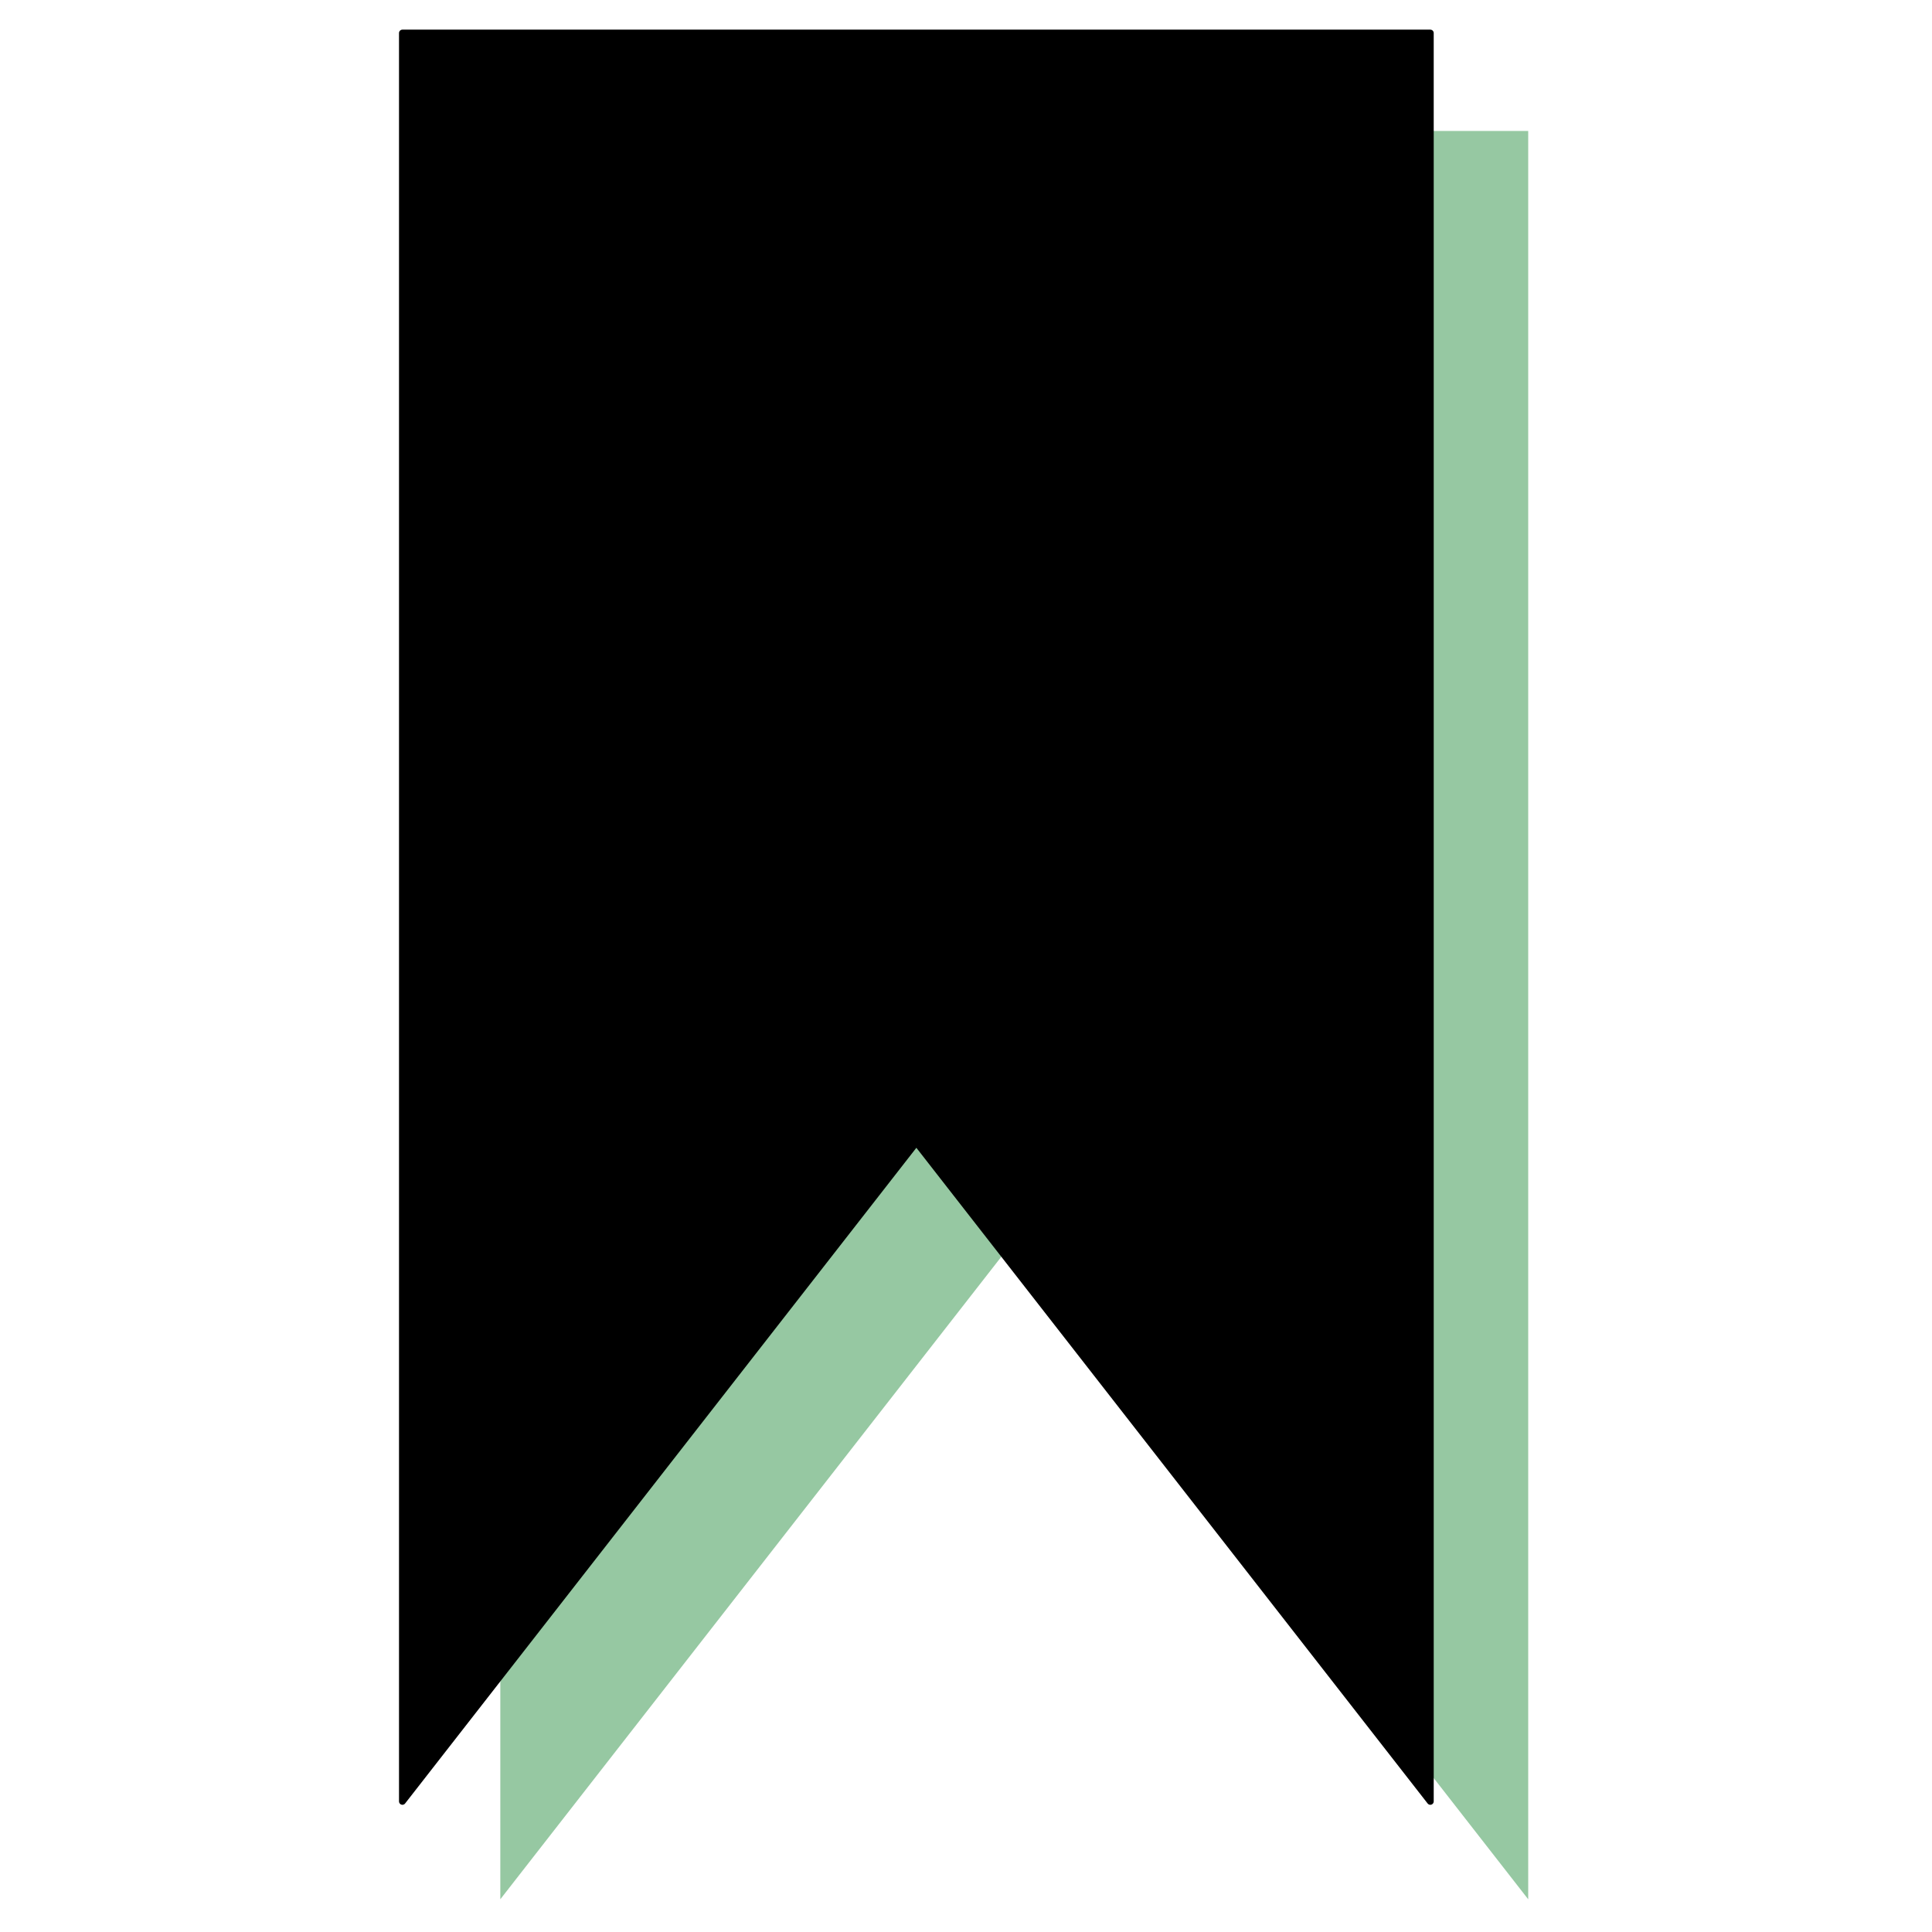 <?xml version="1.0" encoding="UTF-8" standalone="no"?><!DOCTYPE svg PUBLIC "-//W3C//DTD SVG 1.1//EN" "http://www.w3.org/Graphics/SVG/1.1/DTD/svg11.dtd"><svg width="100%" height="100%" viewBox="0 0 851 851" version="1.1" xmlns="http://www.w3.org/2000/svg" xmlns:xlink="http://www.w3.org/1999/xlink" xml:space="preserve" style="fill-rule:evenodd;clip-rule:evenodd;stroke-linecap:round;stroke-linejoin:round;stroke-miterlimit:1.5;"><path d="M220.376,57.677l452.762,0l0,778.91l-226.381,-290.333l-226.381,290.333l0,-778.91Z" style="fill:#96c8a2;"/><path d="M177.255,14.557l452.763,0l0,778.91l-226.381,-290.333l-226.382,290.333l0,-778.91Z" style="stroke:#000;stroke-width:3px;"/></svg>